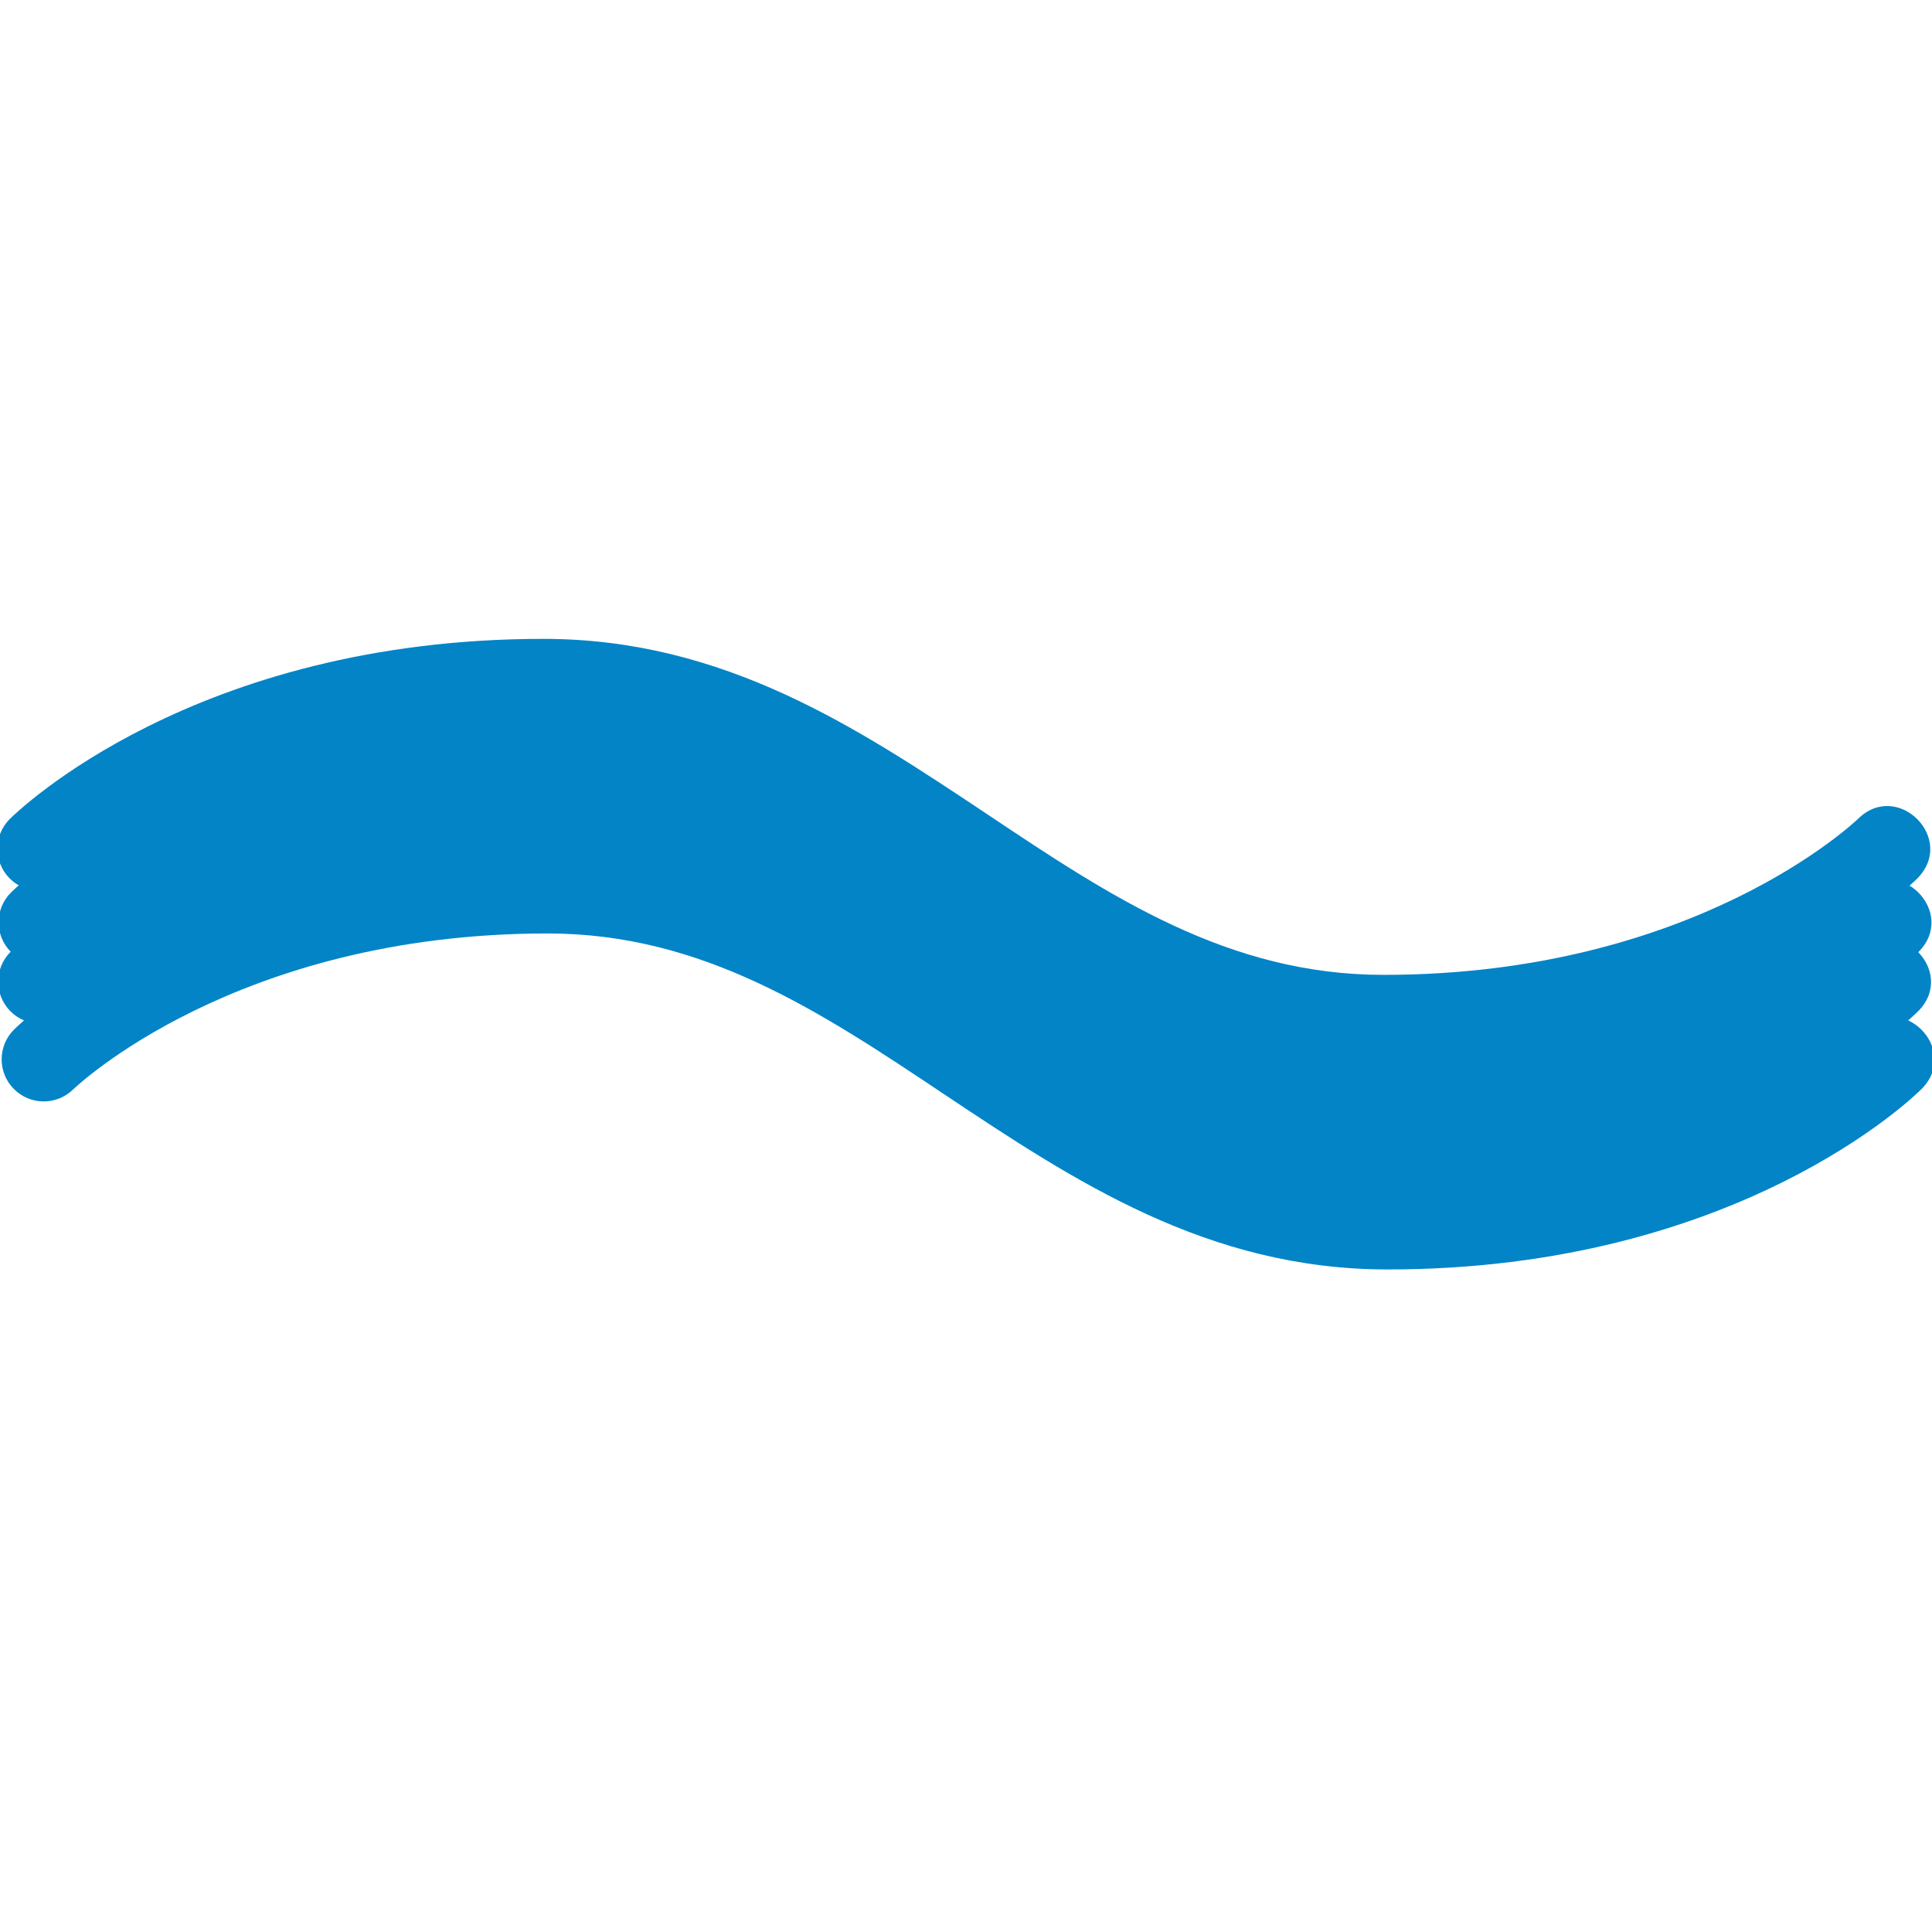 <?xml version="1.0" encoding="UTF-8" standalone="no"?>
<svg
   width="23"
   height="23"
   viewBox="0 0 184 166.476"
   version="1.1"
   id="svg1"
   sodipodi:docname="favicon.svg"
   inkscape:version="1.3 (1:1.3+202307231459+0e150ed6c4)"
   inkscape:export-filename="favicon.png"
   inkscape:export-xdpi="294.12738"
   inkscape:export-ydpi="294.12738"
   xmlns:inkscape="http://www.inkscape.org/namespaces/inkscape"
   xmlns:sodipodi="http://sodipodi.sourceforge.net/DTD/sodipodi-0.dtd"
   xmlns="http://www.w3.org/2000/svg"
   xmlns:svg="http://www.w3.org/2000/svg">
  <defs
     id="defs1" />
  <sodipodi:namedview
     id="namedview1"
     pagecolor="#ffffff"
     bordercolor="#000000"
     borderopacity="0.25"
     inkscape:showpageshadow="2"
     inkscape:pageopacity="0.0"
     inkscape:pagecheckerboard="0"
     inkscape:deskcolor="#d1d1d1"
     inkscape:zoom="19.491552"
     inkscape:cx="0.38478208"
     inkscape:cy="19.162148"
     inkscape:window-width="1920"
     inkscape:window-height="1043"
     inkscape:window-x="0"
     inkscape:window-y="0"
     inkscape:window-maximized="1"
     inkscape:current-layer="svg1"
     inkscape:export-bgcolor="#ffffffff" />
  <g
     id="g1">
    <path
       fill="#dddddd"
       d="m 0.917,74.892 c -1.551,-1.56 -1.551,-4.08 0,-5.64 0.71,-0.7 17.56,-17.17 50.84,-17.17 17.21,0 29.92,8.48 42.22,16.67 11.78,7.88 22.99,15.33 37.78,15.33 29.77,0 45,-14.69 45.18,-14.84 3.78,-3.767 9.43,1.903 5.65,5.67 -0.7,0.7 -17.55,17.17 -50.83,17.17 -17.21,0 -29.92,-8.48 -42.22,-16.67 -11.78,-7.88 -22.99,-15.33 -37.78,-15.33 -29.77,0 -45,14.69 -45.18,14.84 -1.571,1.556 -4.106,1.543 -5.66,-0.03 z"
       id="path1"
       sodipodi:nodetypes="ccscsccscscc"
       style="fill:#0284c7;fill-opacity:1" />
    <path
       fill="#dddddd"
       d="m 1.032,81.892 c -1.551,-1.56 -1.551,-4.08 0,-5.64 0.71,-0.7 17.56,-17.17 50.84,-17.17 17.21,0 29.92,8.48 42.22,16.67 11.78,7.88 22.99,15.33 37.78,15.33 29.77,0 45,-14.69 45.18,-14.84 3.78,-3.767 9.43,1.903 5.65,5.67 -0.7,0.7 -17.55,17.17 -50.83,17.17 -17.21,0 -29.92,-8.48 -42.22,-16.67 -11.78,-7.88 -22.99,-15.33 -37.78,-15.33 -29.77,0 -45,14.69 -45.18,14.84 -1.571,1.556 -4.106,1.543 -5.66,-0.03 z"
       id="path2"
       sodipodi:nodetypes="ccscsccscscc"
       style="fill:#0284c7;fill-opacity:1" />
    <path
       fill="#dddddd"
       d="m 0.991,87.545 c -1.551,-1.56 -1.551,-4.08 0,-5.64 0.71,-0.7 17.56,-17.17 50.84,-17.17 17.21,0 29.92,8.48 42.22,16.67 11.78,7.88 22.99,15.33 37.78,15.33 29.77,0 45,-14.69 45.18,-14.84 3.78,-3.767 9.43,1.903 5.65,5.67 -0.7,0.7 -17.55,17.17 -50.83,17.17 -17.21,0 -29.92,-8.48 -42.22,-16.67 -11.78,-7.88 -22.99,-15.33 -37.78,-15.33 -29.77,0 -45,14.69 -45.18,14.84 -1.571,1.556 -4.106,1.543 -5.66,-0.03 z"
       id="path3"
       sodipodi:nodetypes="ccscsccscscc"
       style="fill:#0284c7;fill-opacity:1" />
    <path
       fill="#dddddd"
       d="m 1.32,94.948 c -1.551,-1.56 -1.551,-4.08 0,-5.64 0.71,-0.7 17.56,-17.17 50.84,-17.17 17.21,0 29.92,8.48 42.22,16.67 11.78,7.88 22.99,15.33 37.78,15.33 29.77,0 45,-14.69 45.18,-14.84 3.78,-3.767 9.43,1.903 5.65,5.67 -0.7,0.7 -17.55,17.17 -50.83,17.17 -17.21,0 -29.92,-8.48 -42.22,-16.67 -11.78,-7.88 -22.99,-15.33 -37.78,-15.33 -29.77,0 -45,14.69 -45.18,14.84 -1.571,1.556 -4.106,1.543 -5.66,-0.03 z"
       id="path4"
       sodipodi:nodetypes="ccscsccscscc"
       style="fill:#0284c7;fill-opacity:1" />
  </g>
</svg>

